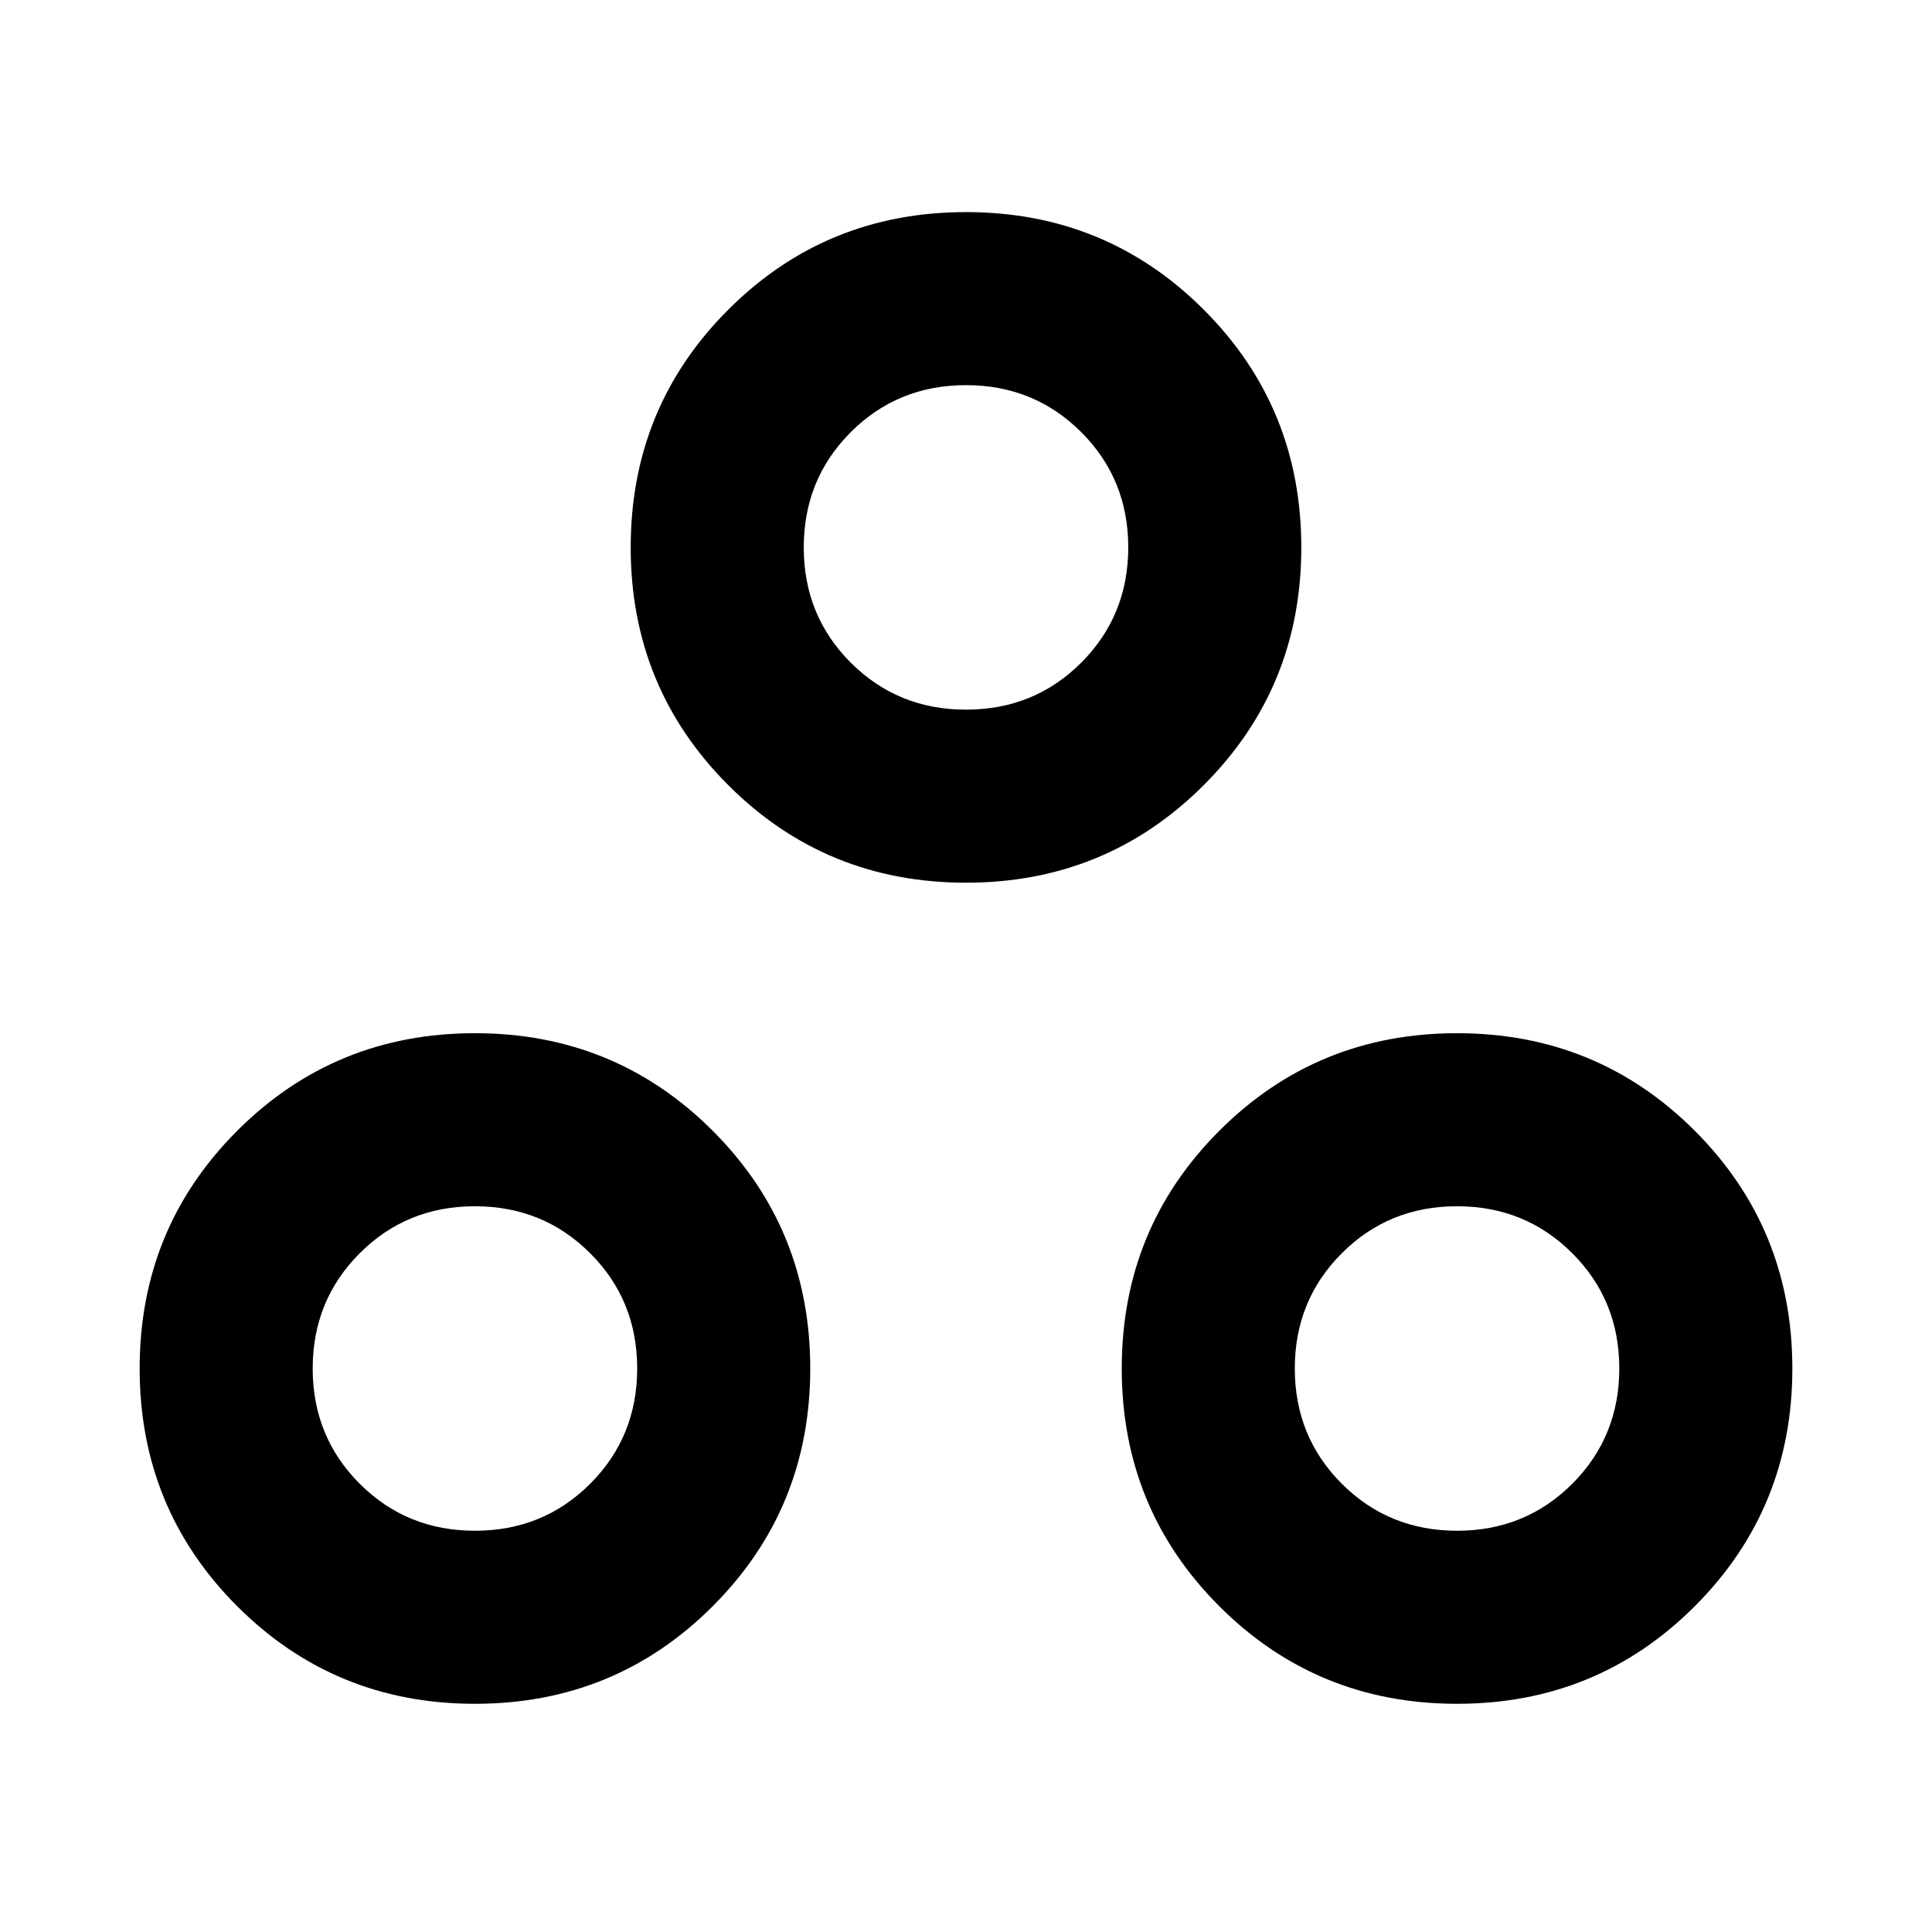 <svg xmlns="http://www.w3.org/2000/svg" height="24" viewBox="0 -960 960 960" width="24"><path d="M236-113.39q-69.65 0-118.13-48.48Q69.39-210.35 69.39-280t48.48-118.13q48.48-48.48 118.13-48.48t118.13 48.48q48.48 48.48 48.48 118.13t-48.48 118.13Q305.65-113.39 236-113.39Zm488 0q-69.65 0-118.13-48.48-48.48-48.48-48.48-118.13t48.48-118.13q48.48-48.48 118.13-48.48t118.13 48.48q48.48 48.48 48.48 118.13t-48.48 118.13Q793.65-113.39 724-113.39Zm-487.99-85.99q33.91 0 57.26-23.36t23.35-57.27q0-33.91-23.36-57.26t-57.27-23.35q-33.91 0-57.26 23.36t-23.35 57.27q0 33.91 23.36 57.26t57.27 23.35Zm488 0q33.91 0 57.26-23.36t23.35-57.27q0-33.91-23.36-57.26t-57.27-23.35q-33.91 0-57.26 23.36t-23.35 57.27q0 33.91 23.36 57.26t57.27 23.35ZM480-521.39q-69.65 0-118.13-48.48-48.48-48.48-48.48-118.13t48.48-118.13q48.48-48.48 118.13-48.48t118.13 48.48q48.48 48.48 48.48 118.13t-48.48 118.13Q549.65-521.39 480-521.39Zm.01-85.99q33.91 0 57.26-23.36t23.35-57.27q0-33.91-23.36-57.26t-57.27-23.35q-33.91 0-57.26 23.36t-23.35 57.27q0 33.91 23.36 57.26t57.27 23.35ZM480-688Zm244 408Zm-488 0Z"/></svg>